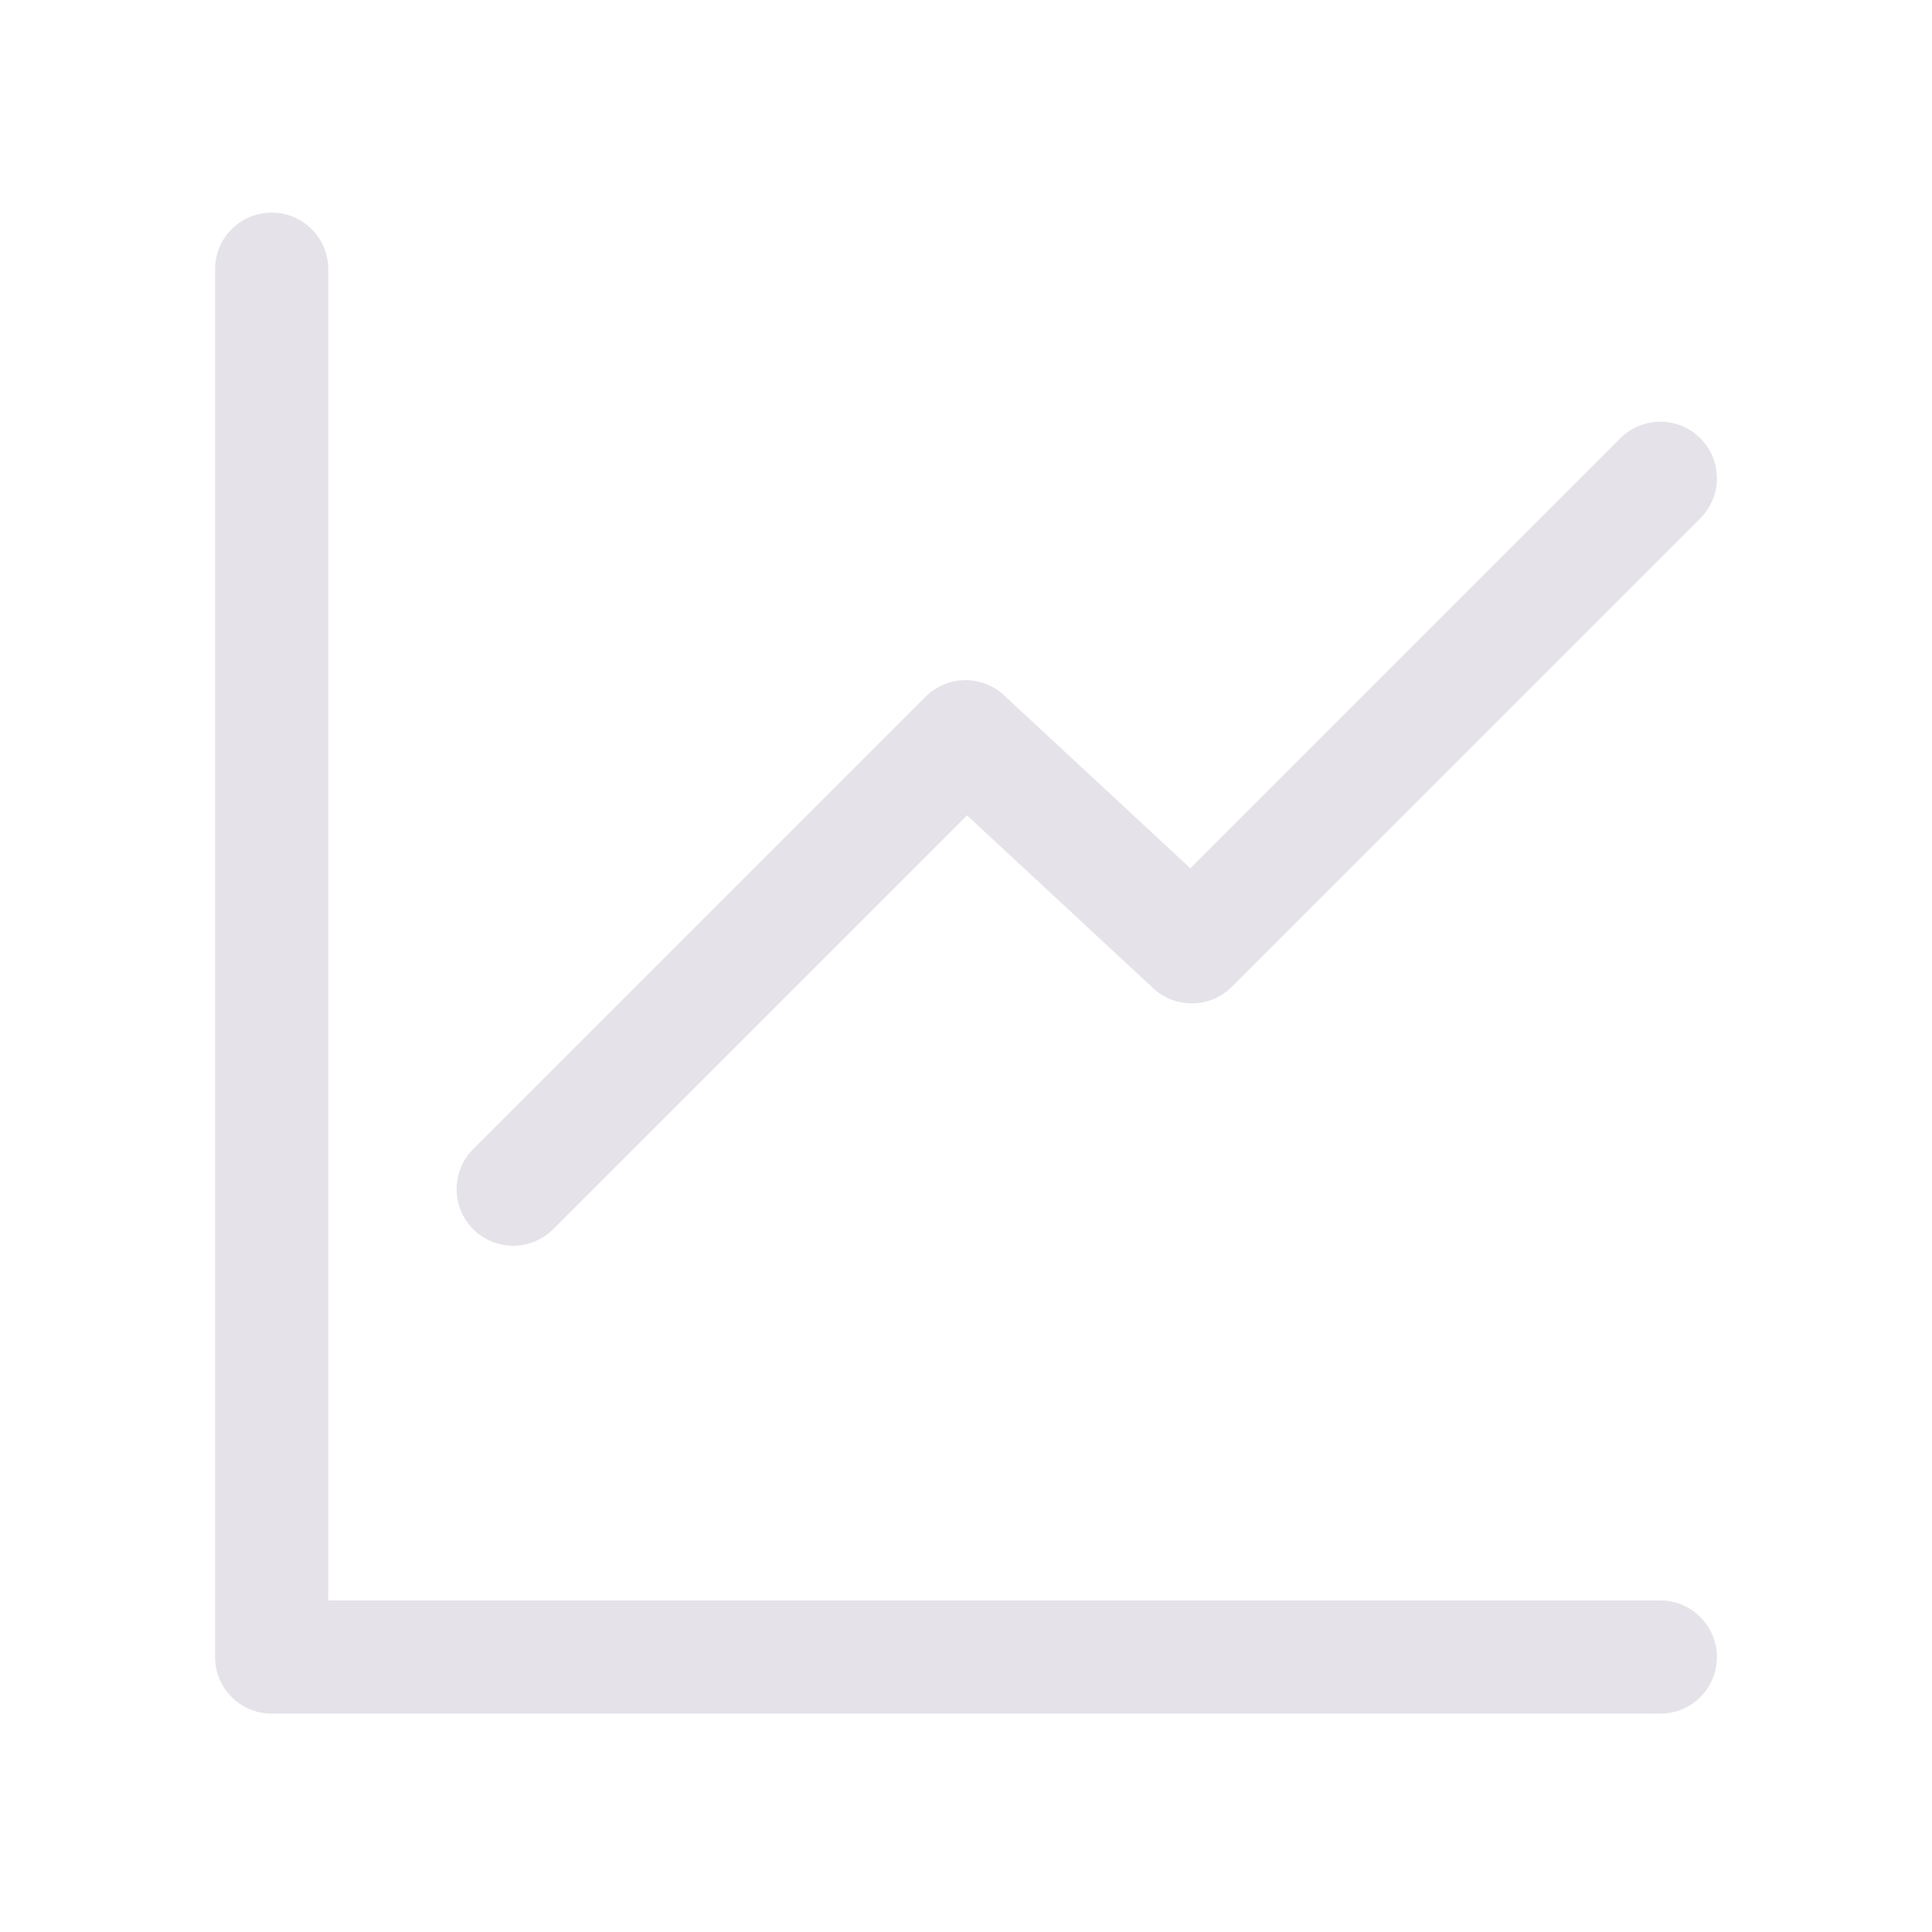 <svg width="64" height="64" viewBox="0 0 64 64" fill="none" xmlns="http://www.w3.org/2000/svg">
<path fill-rule="evenodd" clip-rule="evenodd" d="M10.875 8.918C10.875 7.882 10.036 7.043 9 7.043C7.964 7.043 7.125 7.882 7.125 8.918V54.892C7.125 55.928 7.964 56.767 9 56.767H55C56.035 56.767 56.875 55.928 56.875 54.892C56.875 53.857 56.035 53.017 55 53.017H10.875V8.918ZM56.326 17.169C57.058 16.437 57.058 15.25 56.326 14.518C55.594 13.786 54.406 13.786 53.674 14.518L39.431 28.761L33.261 23.033C32.522 22.346 31.373 22.368 30.66 23.081L15.674 38.066C14.942 38.799 14.942 39.986 15.674 40.718C16.406 41.45 17.594 41.45 18.326 40.718L32.034 27.01L38.203 32.738C38.942 33.424 40.091 33.403 40.804 32.69L56.326 17.169Z" fill="#E5E3E9"/>
</svg>
